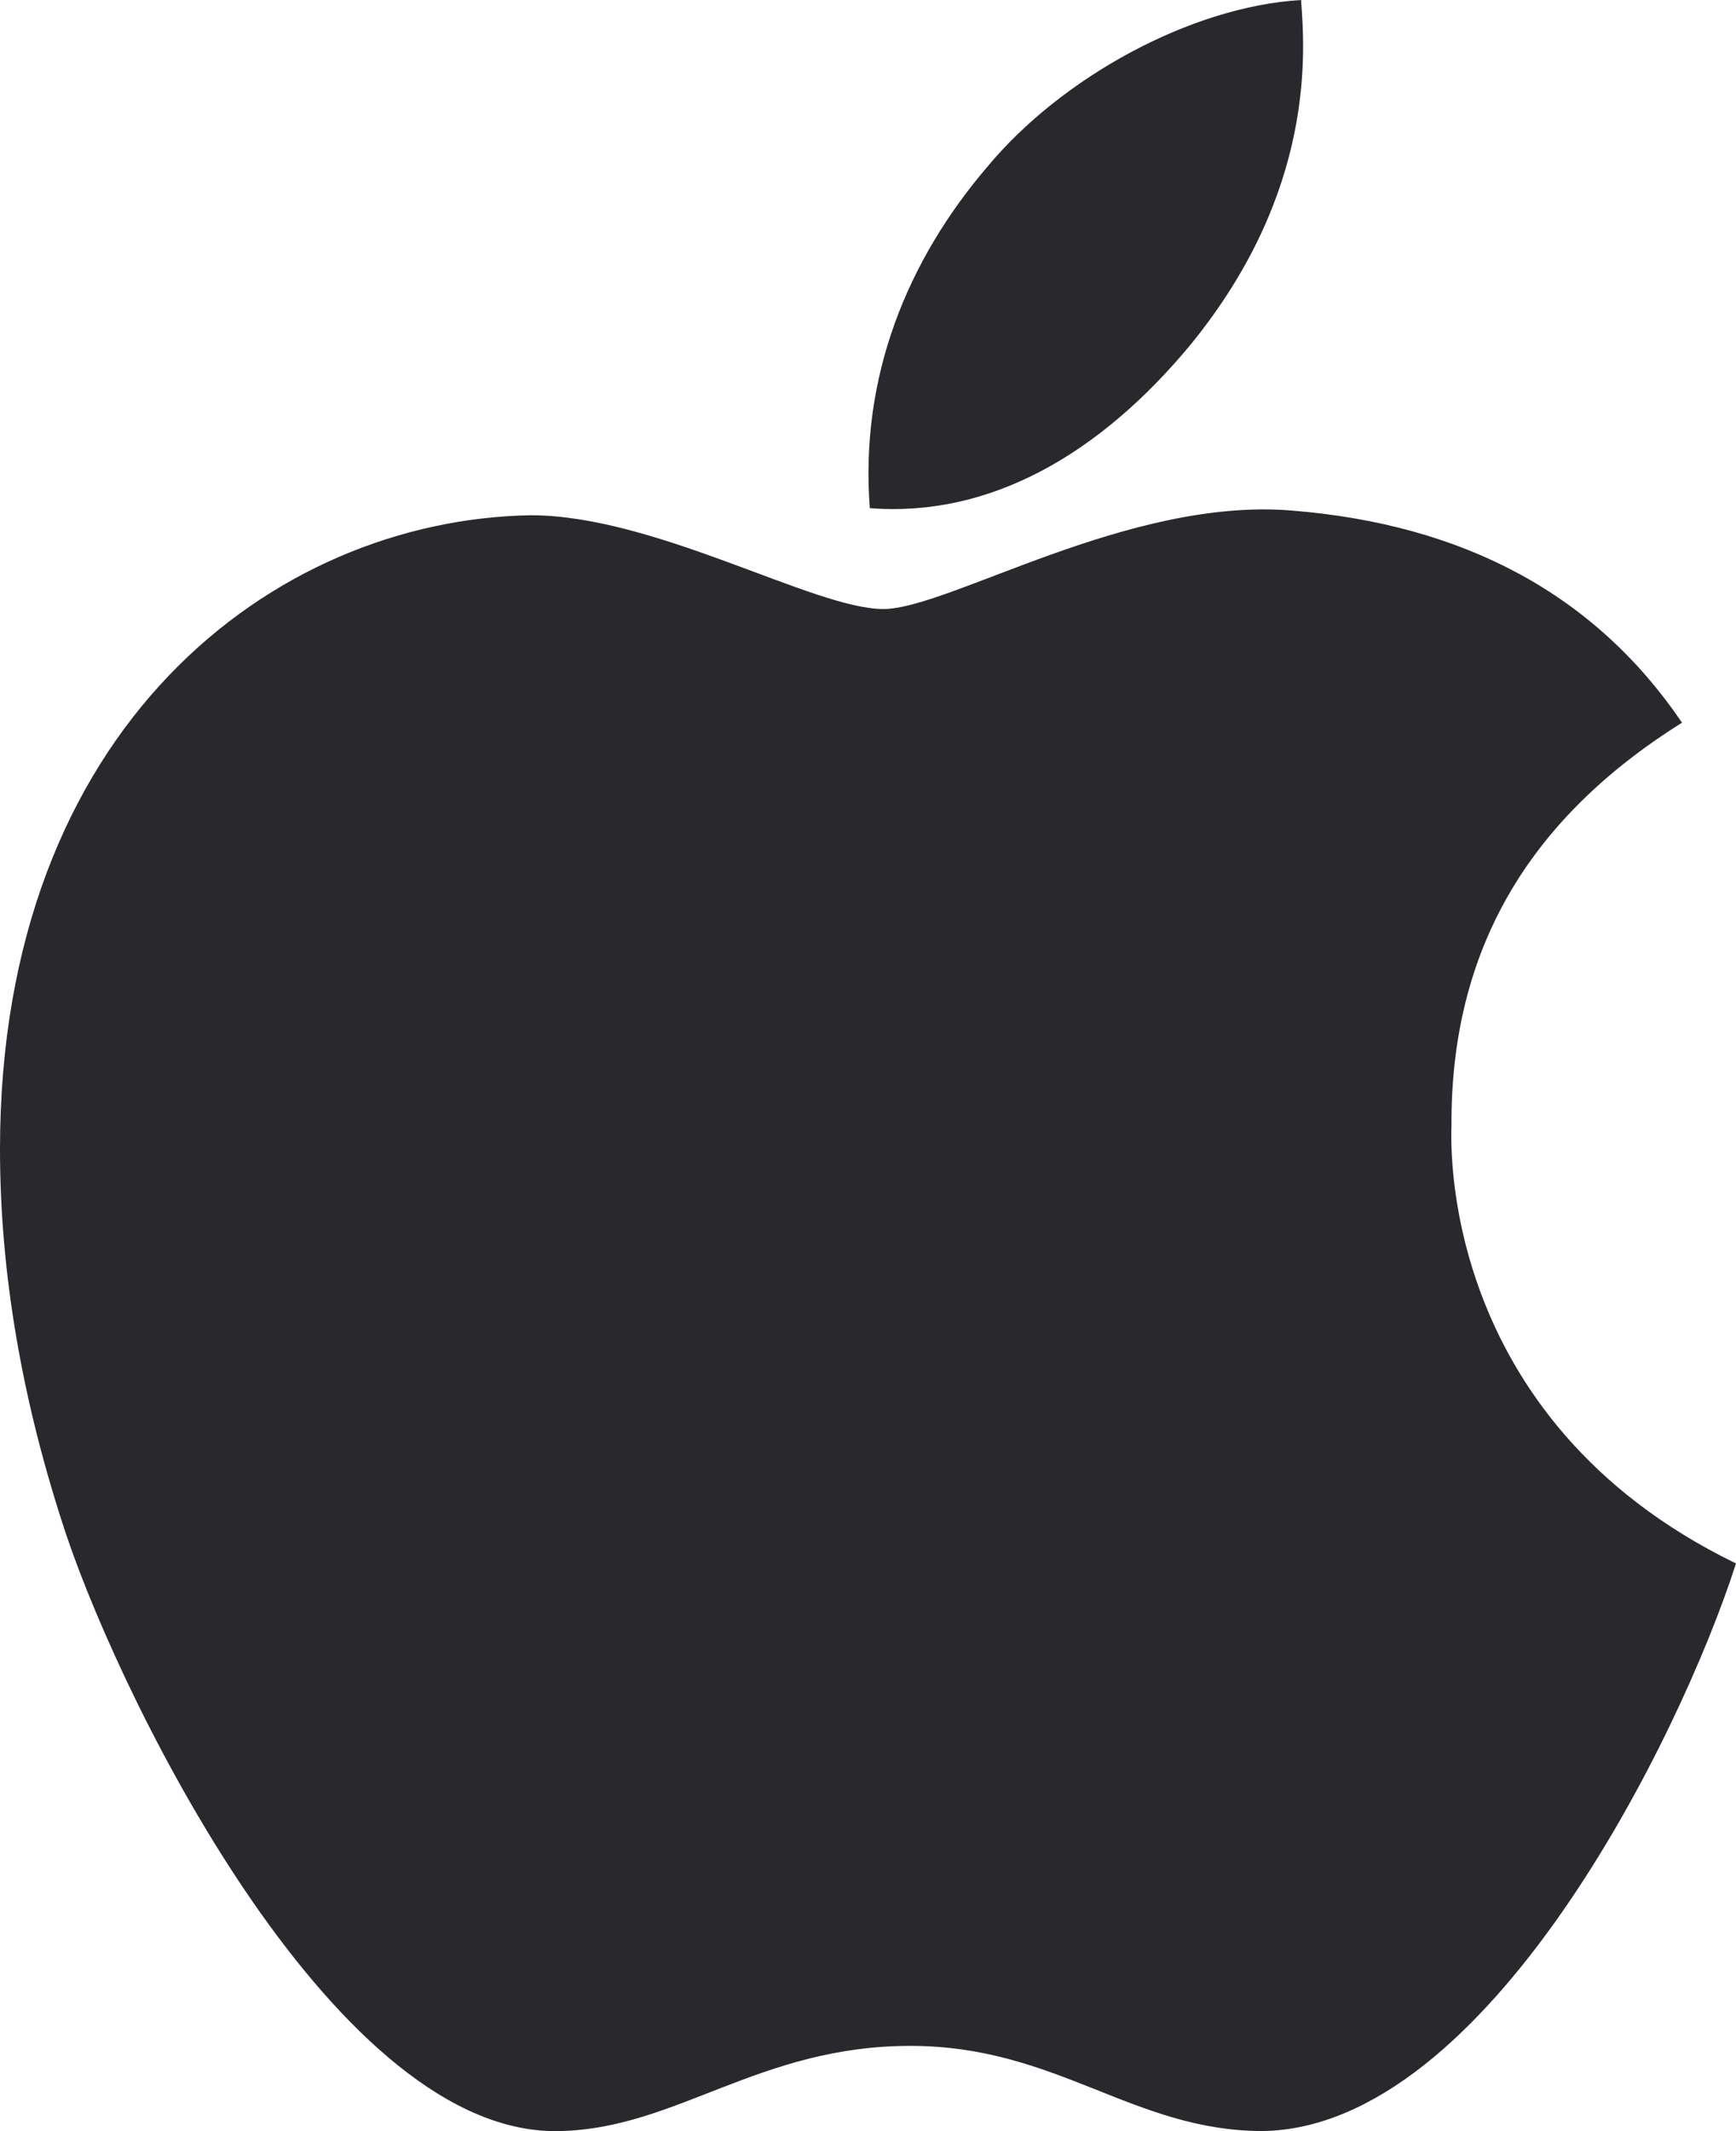<svg width="22" height="27" viewBox="0 0 22 27" fill="none" xmlns="http://www.w3.org/2000/svg">
<path d="M18.394 14.268C18.382 12.056 19.352 10.386 21.316 9.156C20.217 7.535 18.557 6.643 16.366 6.468C14.291 6.299 12.023 7.716 11.193 7.716C10.316 7.716 8.306 6.528 6.727 6.528C3.466 6.582 0 9.211 0 14.557C0 16.137 0.281 17.768 0.842 19.452C1.59 21.664 4.29 27.089 7.107 26.999C8.58 26.963 9.621 25.92 11.538 25.92C13.396 25.92 14.361 26.999 16.003 26.999C18.844 26.957 21.287 22.026 22 19.808C18.189 17.957 18.394 14.383 18.394 14.268ZM15.085 4.37C16.681 2.417 16.535 0.639 16.488 0C15.08 0.084 13.449 0.989 12.52 2.104C11.497 3.297 10.895 4.774 11.023 6.438C12.549 6.558 13.94 5.751 15.085 4.37Z" fill="#29292D"/>
</svg>
